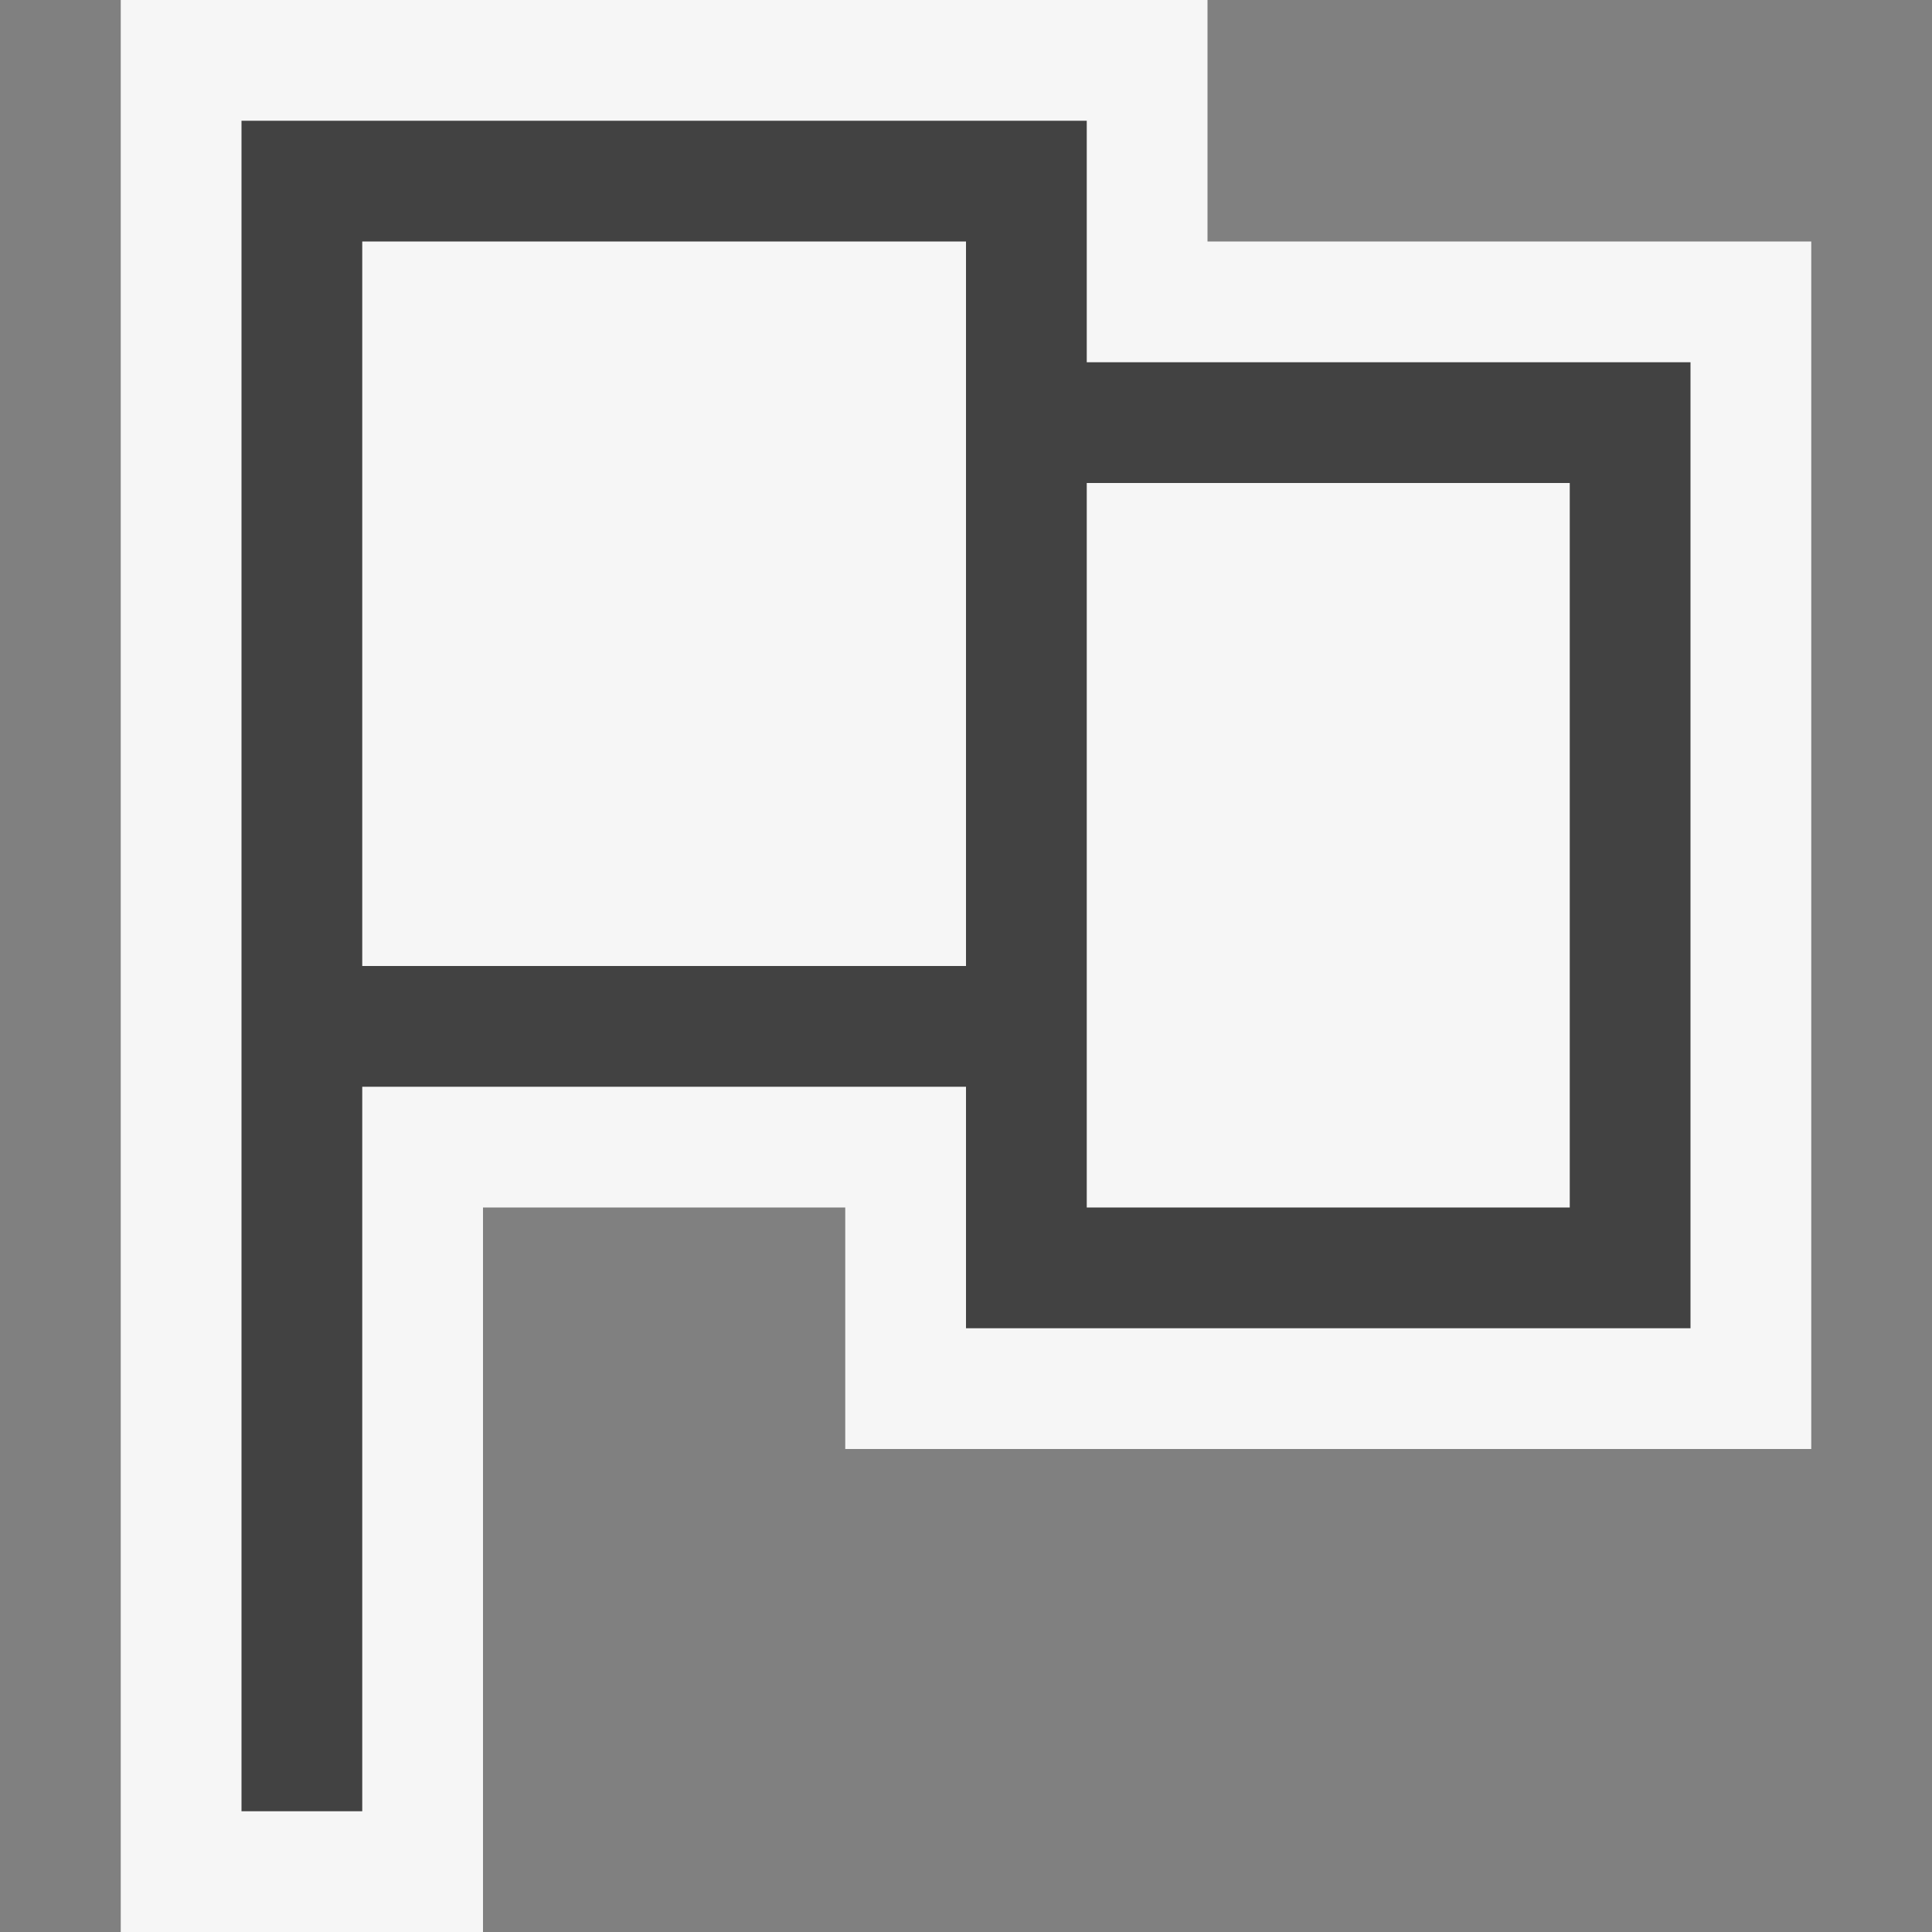 <svg xmlns="http://www.w3.org/2000/svg" viewBox="0 0 16 16"><rect x="0" y="0" width="16" height="16" fill="#808080" stroke="none"/><defs><style>.icon-canvas-transparent,.icon-vs-out{fill:#f6f6f6;}.icon-canvas-transparent{opacity:0;}.icon-vs-bg{fill:#424242;}</style></defs><title>Flag_16x</title><g id="canvas"><path class="icon-canvas-transparent" d="M16,16H0V0H16Z"/></g><g id="outline"><path class="icon-vs-out" d="M15,2V12H7V10H4v6H1V0h9V2Z"/></g><g id="iconBg"><path class="icon-vs-bg" d="M9,3V1H2V15H3V9H8v2h6V3ZM8,3V8H3V2H8Zm5,7H9V4h4Z"/></g></svg>